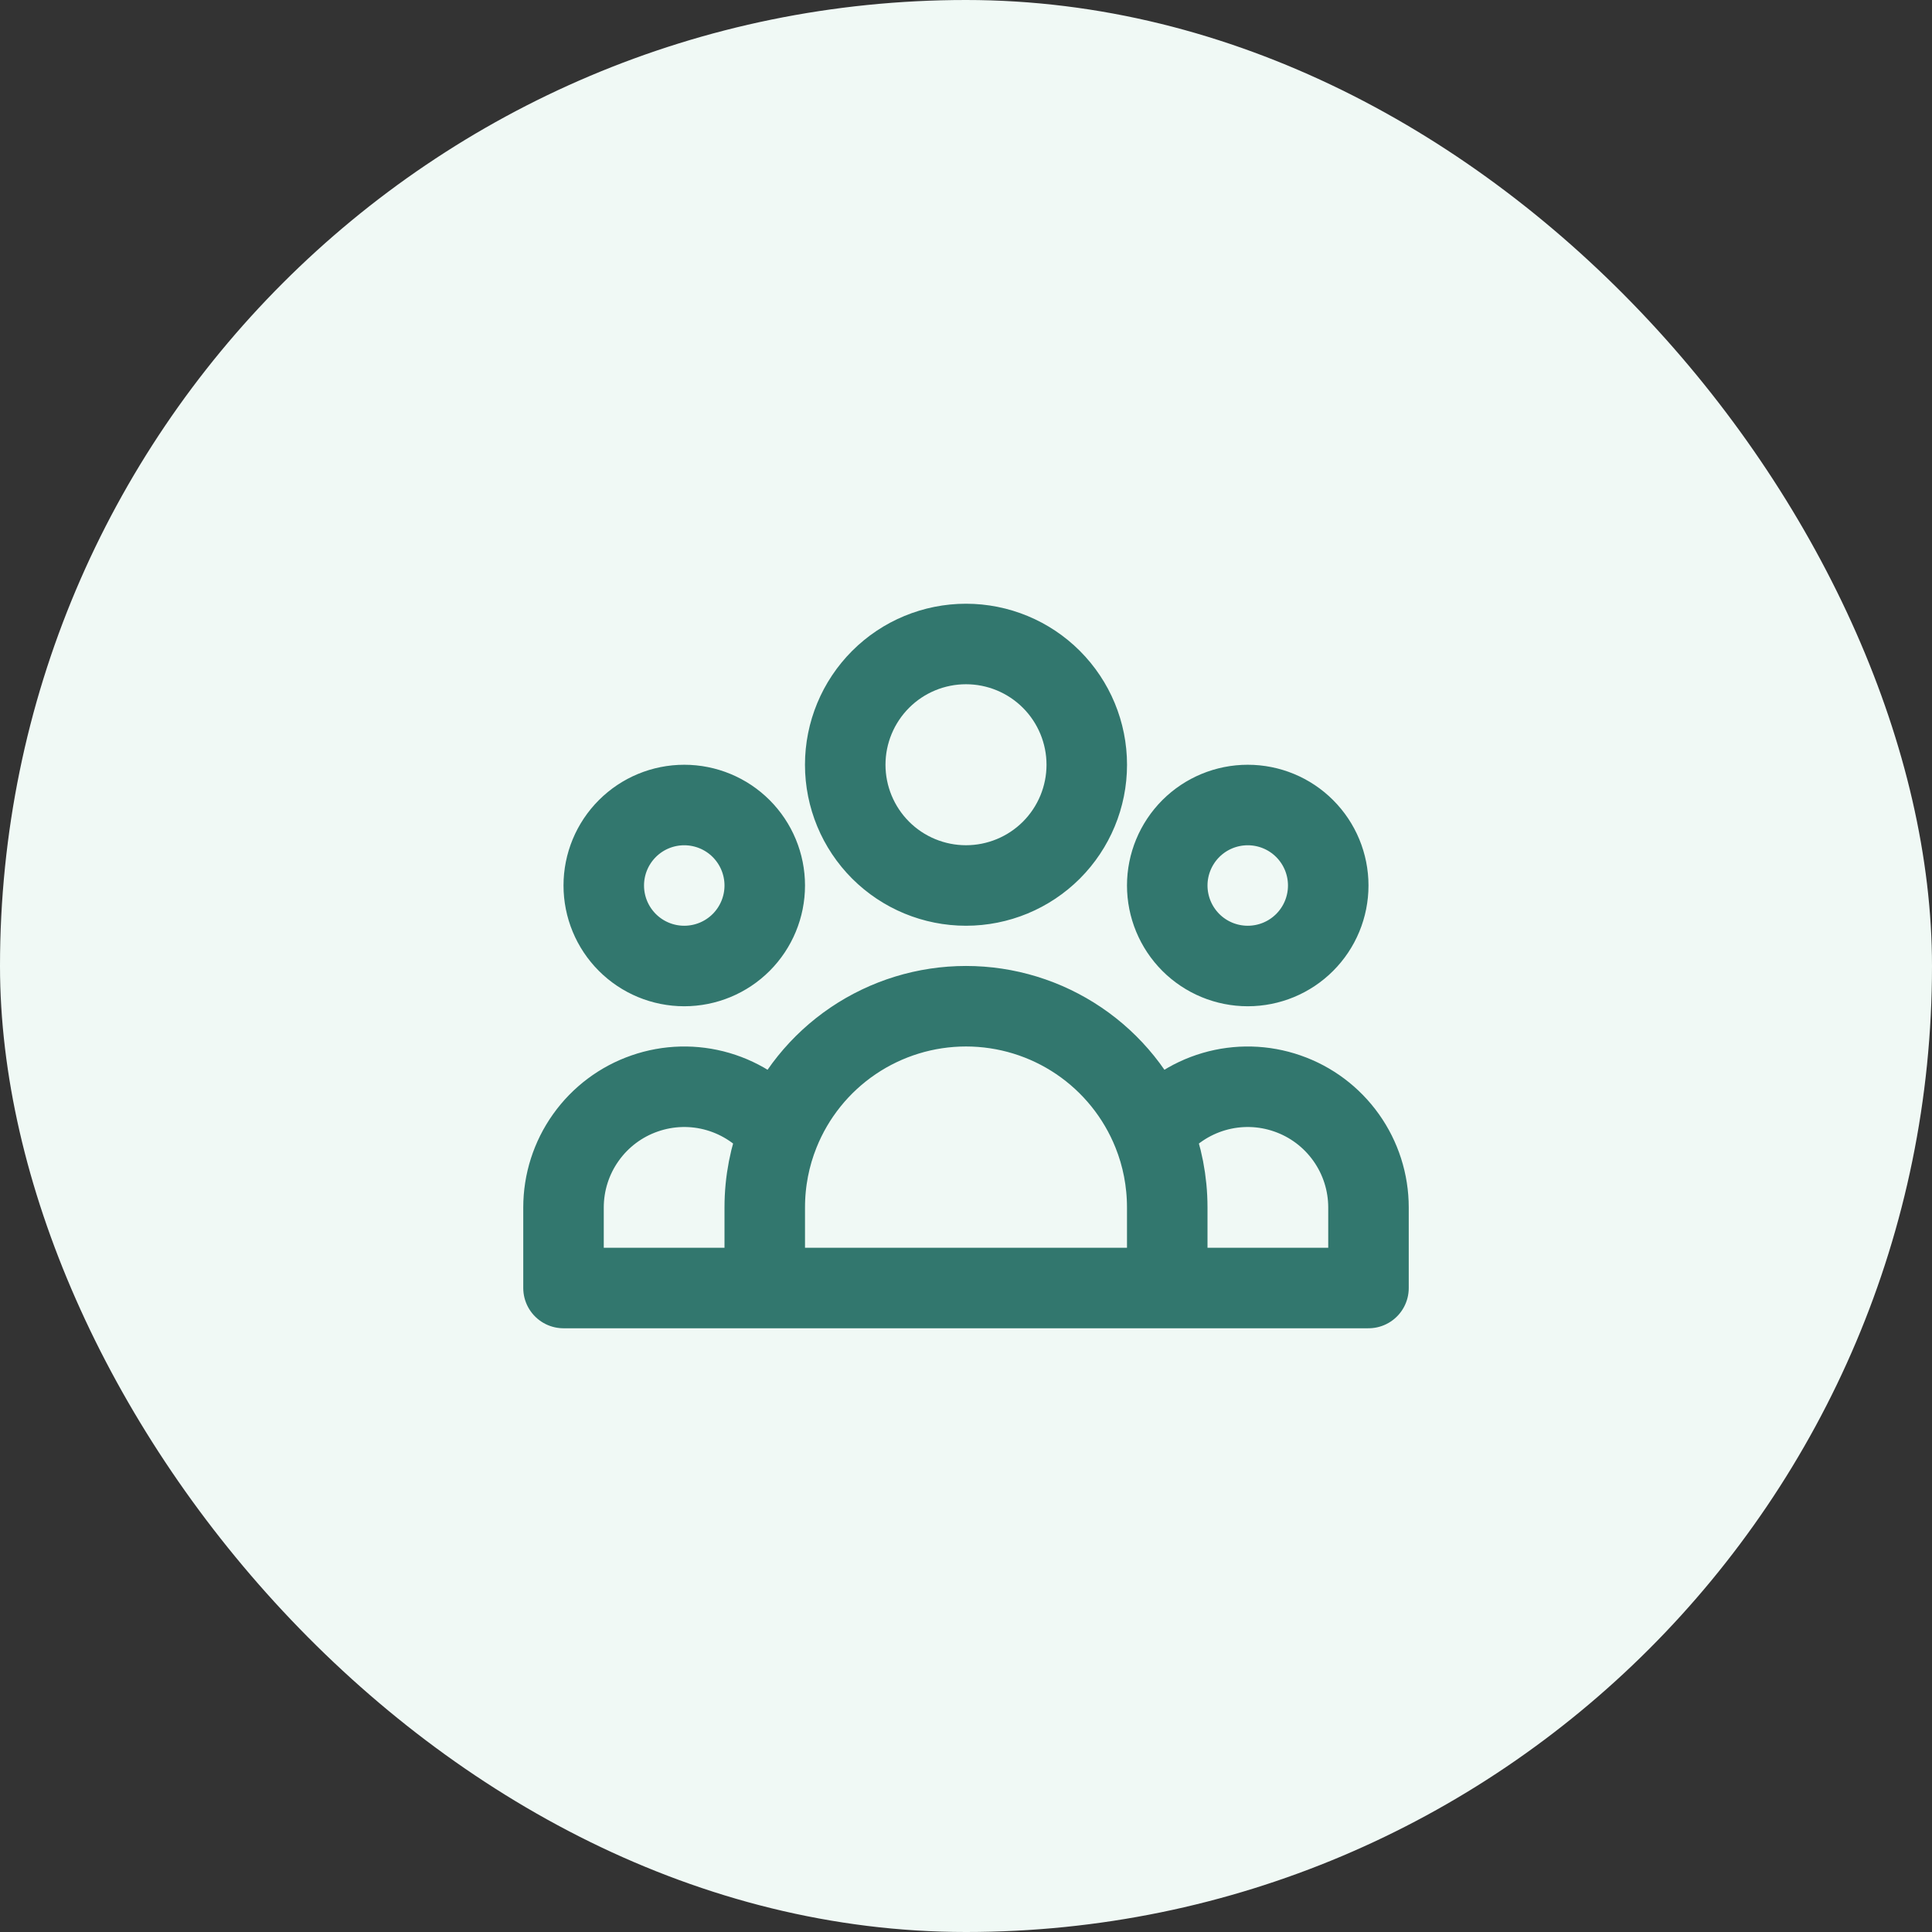 <svg width="55" height="55" viewBox="0 0 55 55" fill="none" xmlns="http://www.w3.org/2000/svg">
<rect x="0" y="0" width="55" height="55" fill="#333333" stroke="none"/>
<rect width="55" height="55" rx="27.5" fill="#F0F9F5"/>
<path d="M33.229 36.667H38.958V34.375C38.958 33.661 38.736 32.964 38.321 32.382C37.907 31.8 37.322 31.361 36.647 31.128C35.972 30.893 35.241 30.875 34.555 31.076C33.87 31.277 33.264 31.686 32.821 32.247M33.229 36.667H21.771M33.229 36.667V34.375C33.229 33.623 33.085 32.905 32.821 32.247M32.821 32.247C32.396 31.184 31.661 30.272 30.713 29.63C29.765 28.988 28.645 28.645 27.5 28.645C26.355 28.645 25.236 28.988 24.287 29.63C23.339 30.272 22.604 31.184 22.179 32.247M21.771 36.667H16.042V34.375C16.042 33.661 16.264 32.964 16.679 32.382C17.093 31.8 17.678 31.361 18.353 31.128C19.028 30.893 19.759 30.875 20.445 31.076C21.13 31.277 21.736 31.686 22.179 32.247M21.771 36.667V34.375C21.771 33.623 21.915 32.905 22.179 32.247M30.938 21.771C30.938 22.683 30.575 23.557 29.931 24.202C29.286 24.846 28.412 25.208 27.5 25.208C26.588 25.208 25.714 24.846 25.069 24.202C24.425 23.557 24.062 22.683 24.062 21.771C24.062 20.859 24.425 19.985 25.069 19.34C25.714 18.695 26.588 18.333 27.5 18.333C28.412 18.333 29.286 18.695 29.931 19.34C30.575 19.985 30.938 20.859 30.938 21.771ZM37.812 25.208C37.812 25.816 37.571 26.399 37.141 26.829C36.712 27.259 36.129 27.5 35.521 27.5C34.913 27.5 34.33 27.259 33.9 26.829C33.471 26.399 33.229 25.816 33.229 25.208C33.229 24.601 33.471 24.018 33.9 23.588C34.33 23.158 34.913 22.917 35.521 22.917C36.129 22.917 36.712 23.158 37.141 23.588C37.571 24.018 37.812 24.601 37.812 25.208ZM21.771 25.208C21.771 25.816 21.529 26.399 21.1 26.829C20.67 27.259 20.087 27.5 19.479 27.5C18.871 27.5 18.288 27.259 17.859 26.829C17.429 26.399 17.188 25.816 17.188 25.208C17.188 24.601 17.429 24.018 17.859 23.588C18.288 23.158 18.871 22.917 19.479 22.917C20.087 22.917 20.67 23.158 21.1 23.588C21.529 24.018 21.771 24.601 21.771 25.208Z" stroke="#32776E" stroke-width="2.292" stroke-linecap="round" stroke-linejoin="round"/>
</svg>
